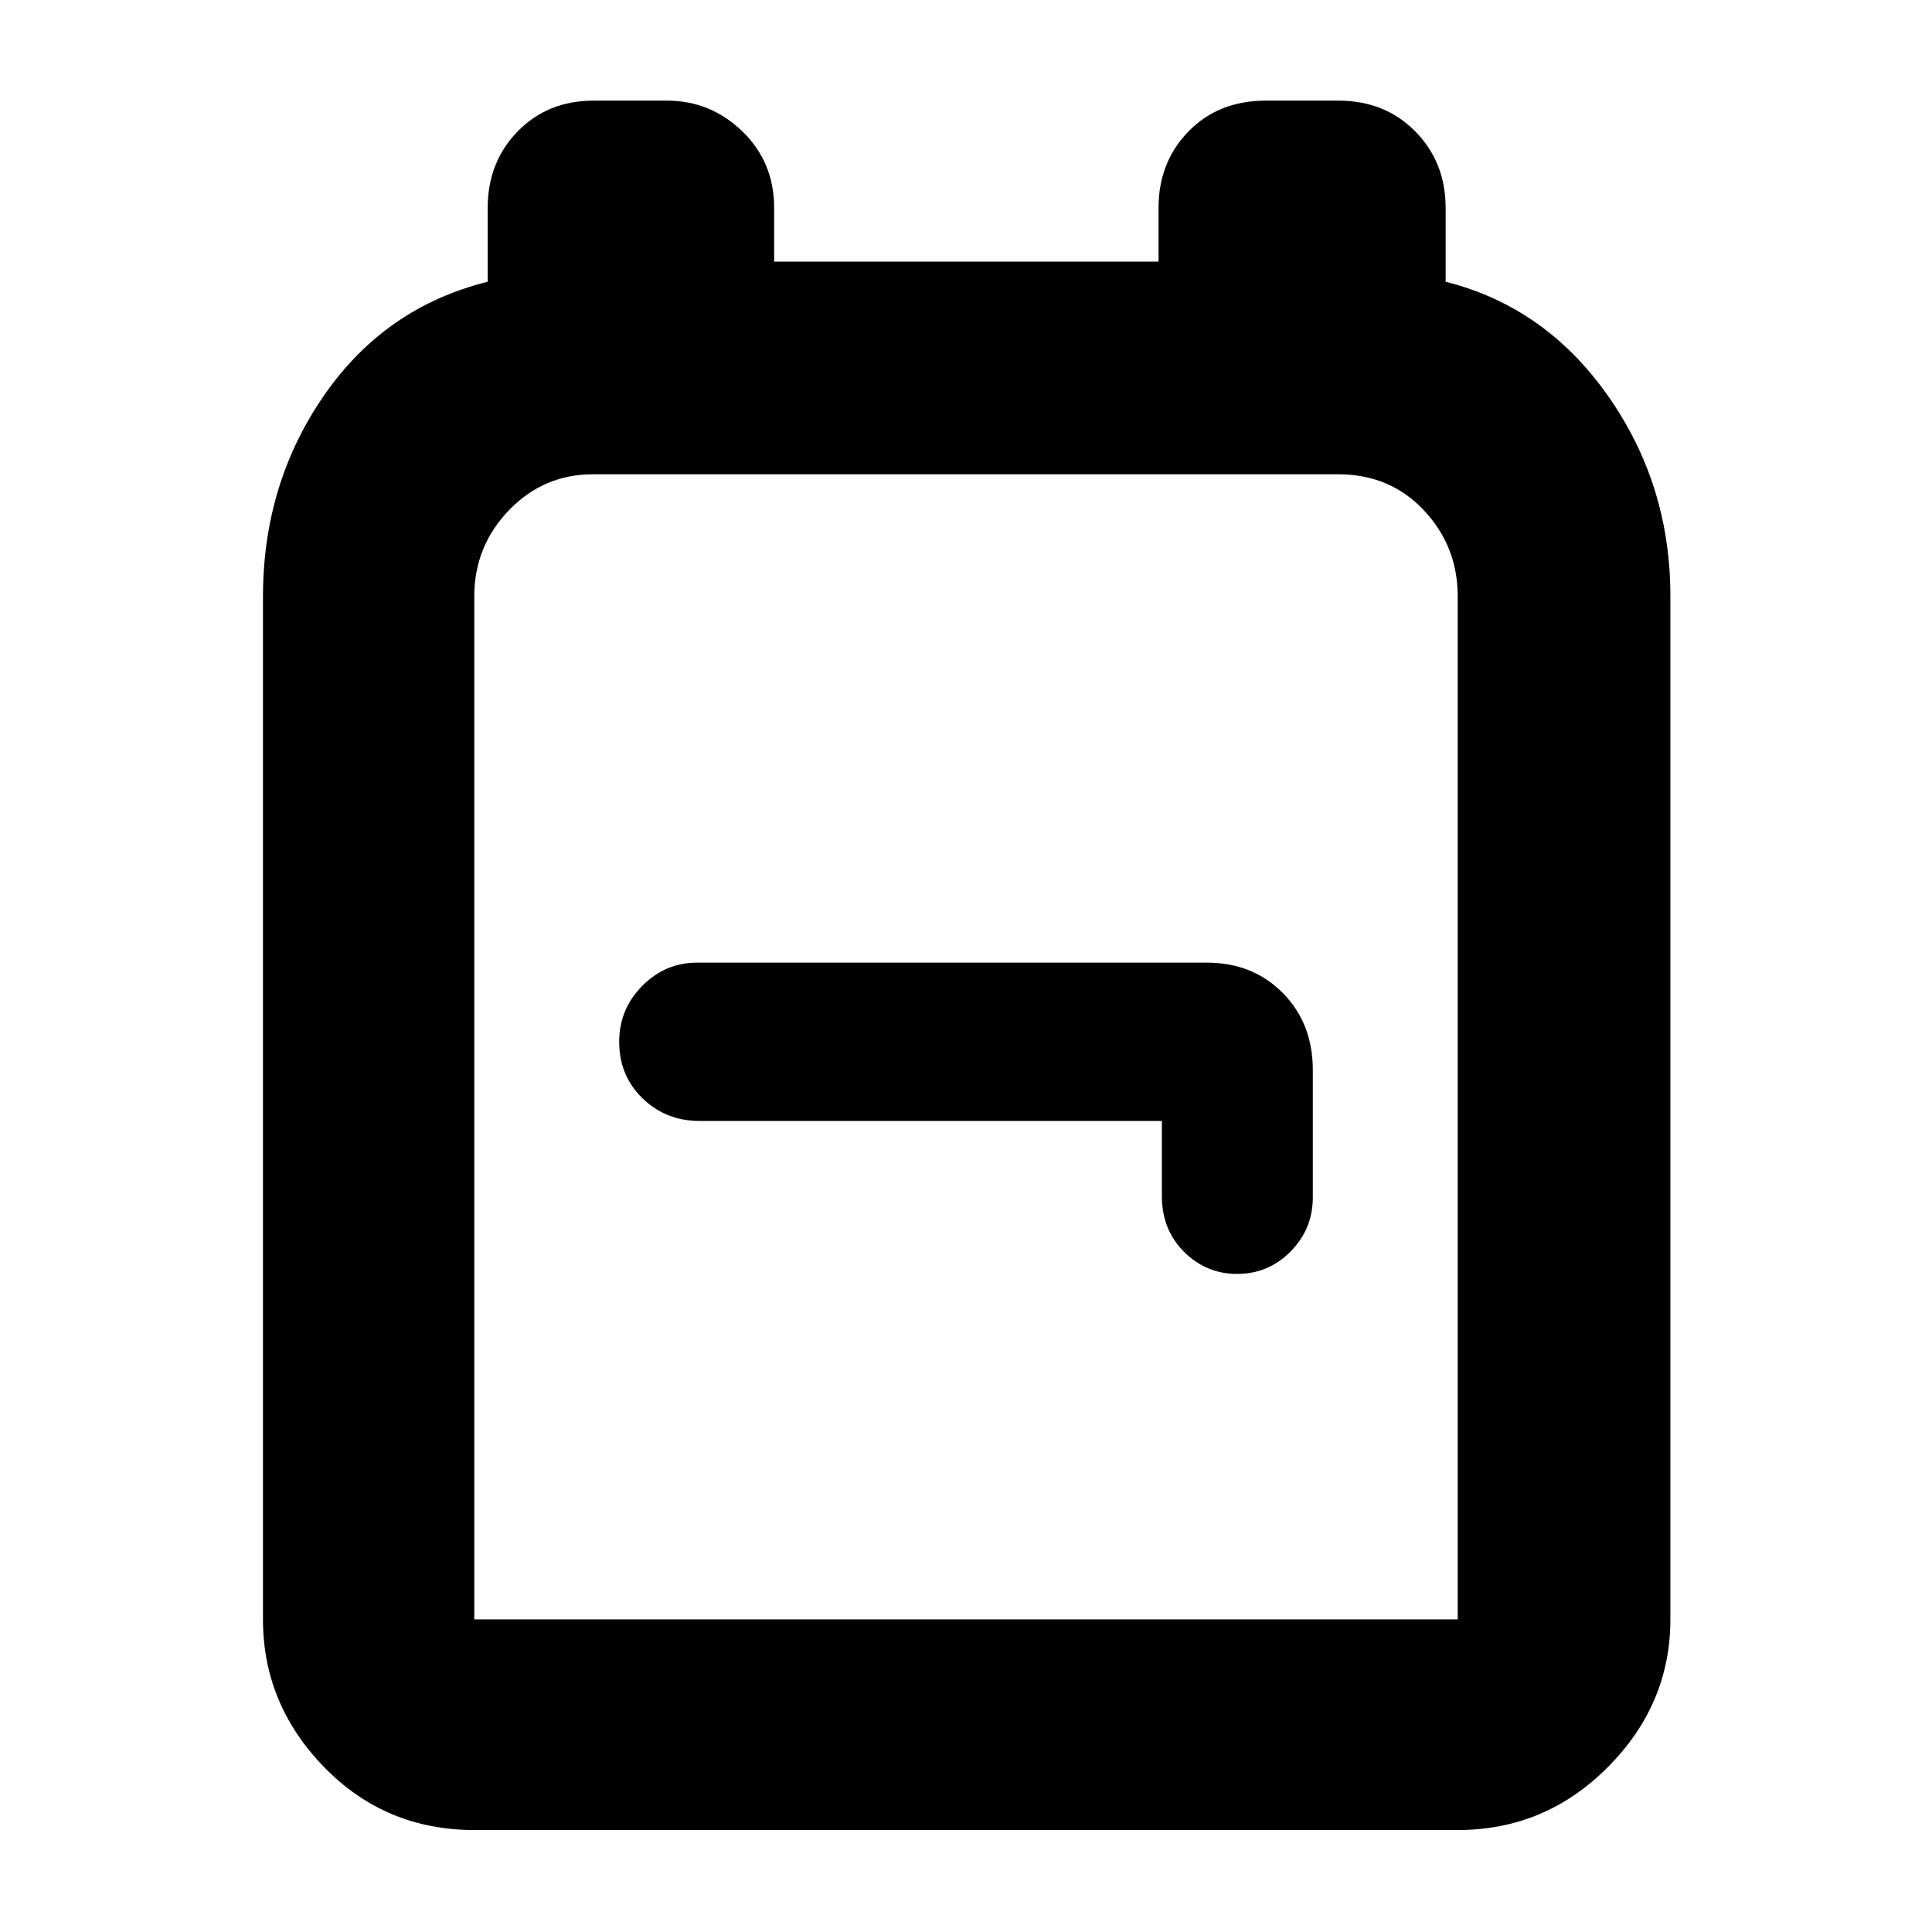 <svg xmlns="http://www.w3.org/2000/svg" height="40" viewBox="0 -960 960 960" width="40"><path d="M235.67-50.67q-44.17 0-74.58-31.23-30.42-31.23-30.42-73.43v-508.1q0-56.24 30.33-100.07 30.33-43.83 81.33-56.5v-36.67q0-22.76 14.91-38.05Q272.15-910 295-910h36.33q21.74 0 37.54 15.28 15.8 15.29 15.8 38.05V-830h191v-26.67q0-22.76 14.91-38.05Q605.5-910 629-910h36q23.13 0 38.23 15.28 15.1 15.29 15.1 38.05V-820q49.54 12.48 80.6 56.6Q830-719.27 830-663.87v508.54q0 42.2-31.1 73.43-31.09 31.23-74.57 31.23H235.67Zm0-104.66h488.66v-508.34q0-24.88-16.81-42.77-16.81-17.89-42.52-17.89H294.67q-24.6 0-41.8 17.89-17.2 17.89-17.2 42.77v508.34ZM577.33-403v37.33q0 16.7 11.01 27.69 11 10.98 26.35 10.98 15.63 0 26.64-11.19 11-11.19 11-26.81v-63.33q0-23.14-14.9-38.24-14.91-15.1-37.76-15.1H346.33q-15.73 0-27.2 11.55-11.46 11.55-11.46 27.85 0 16.72 11.58 27.99Q330.82-403 347.67-403h229.66ZM480-440Z"/></svg>